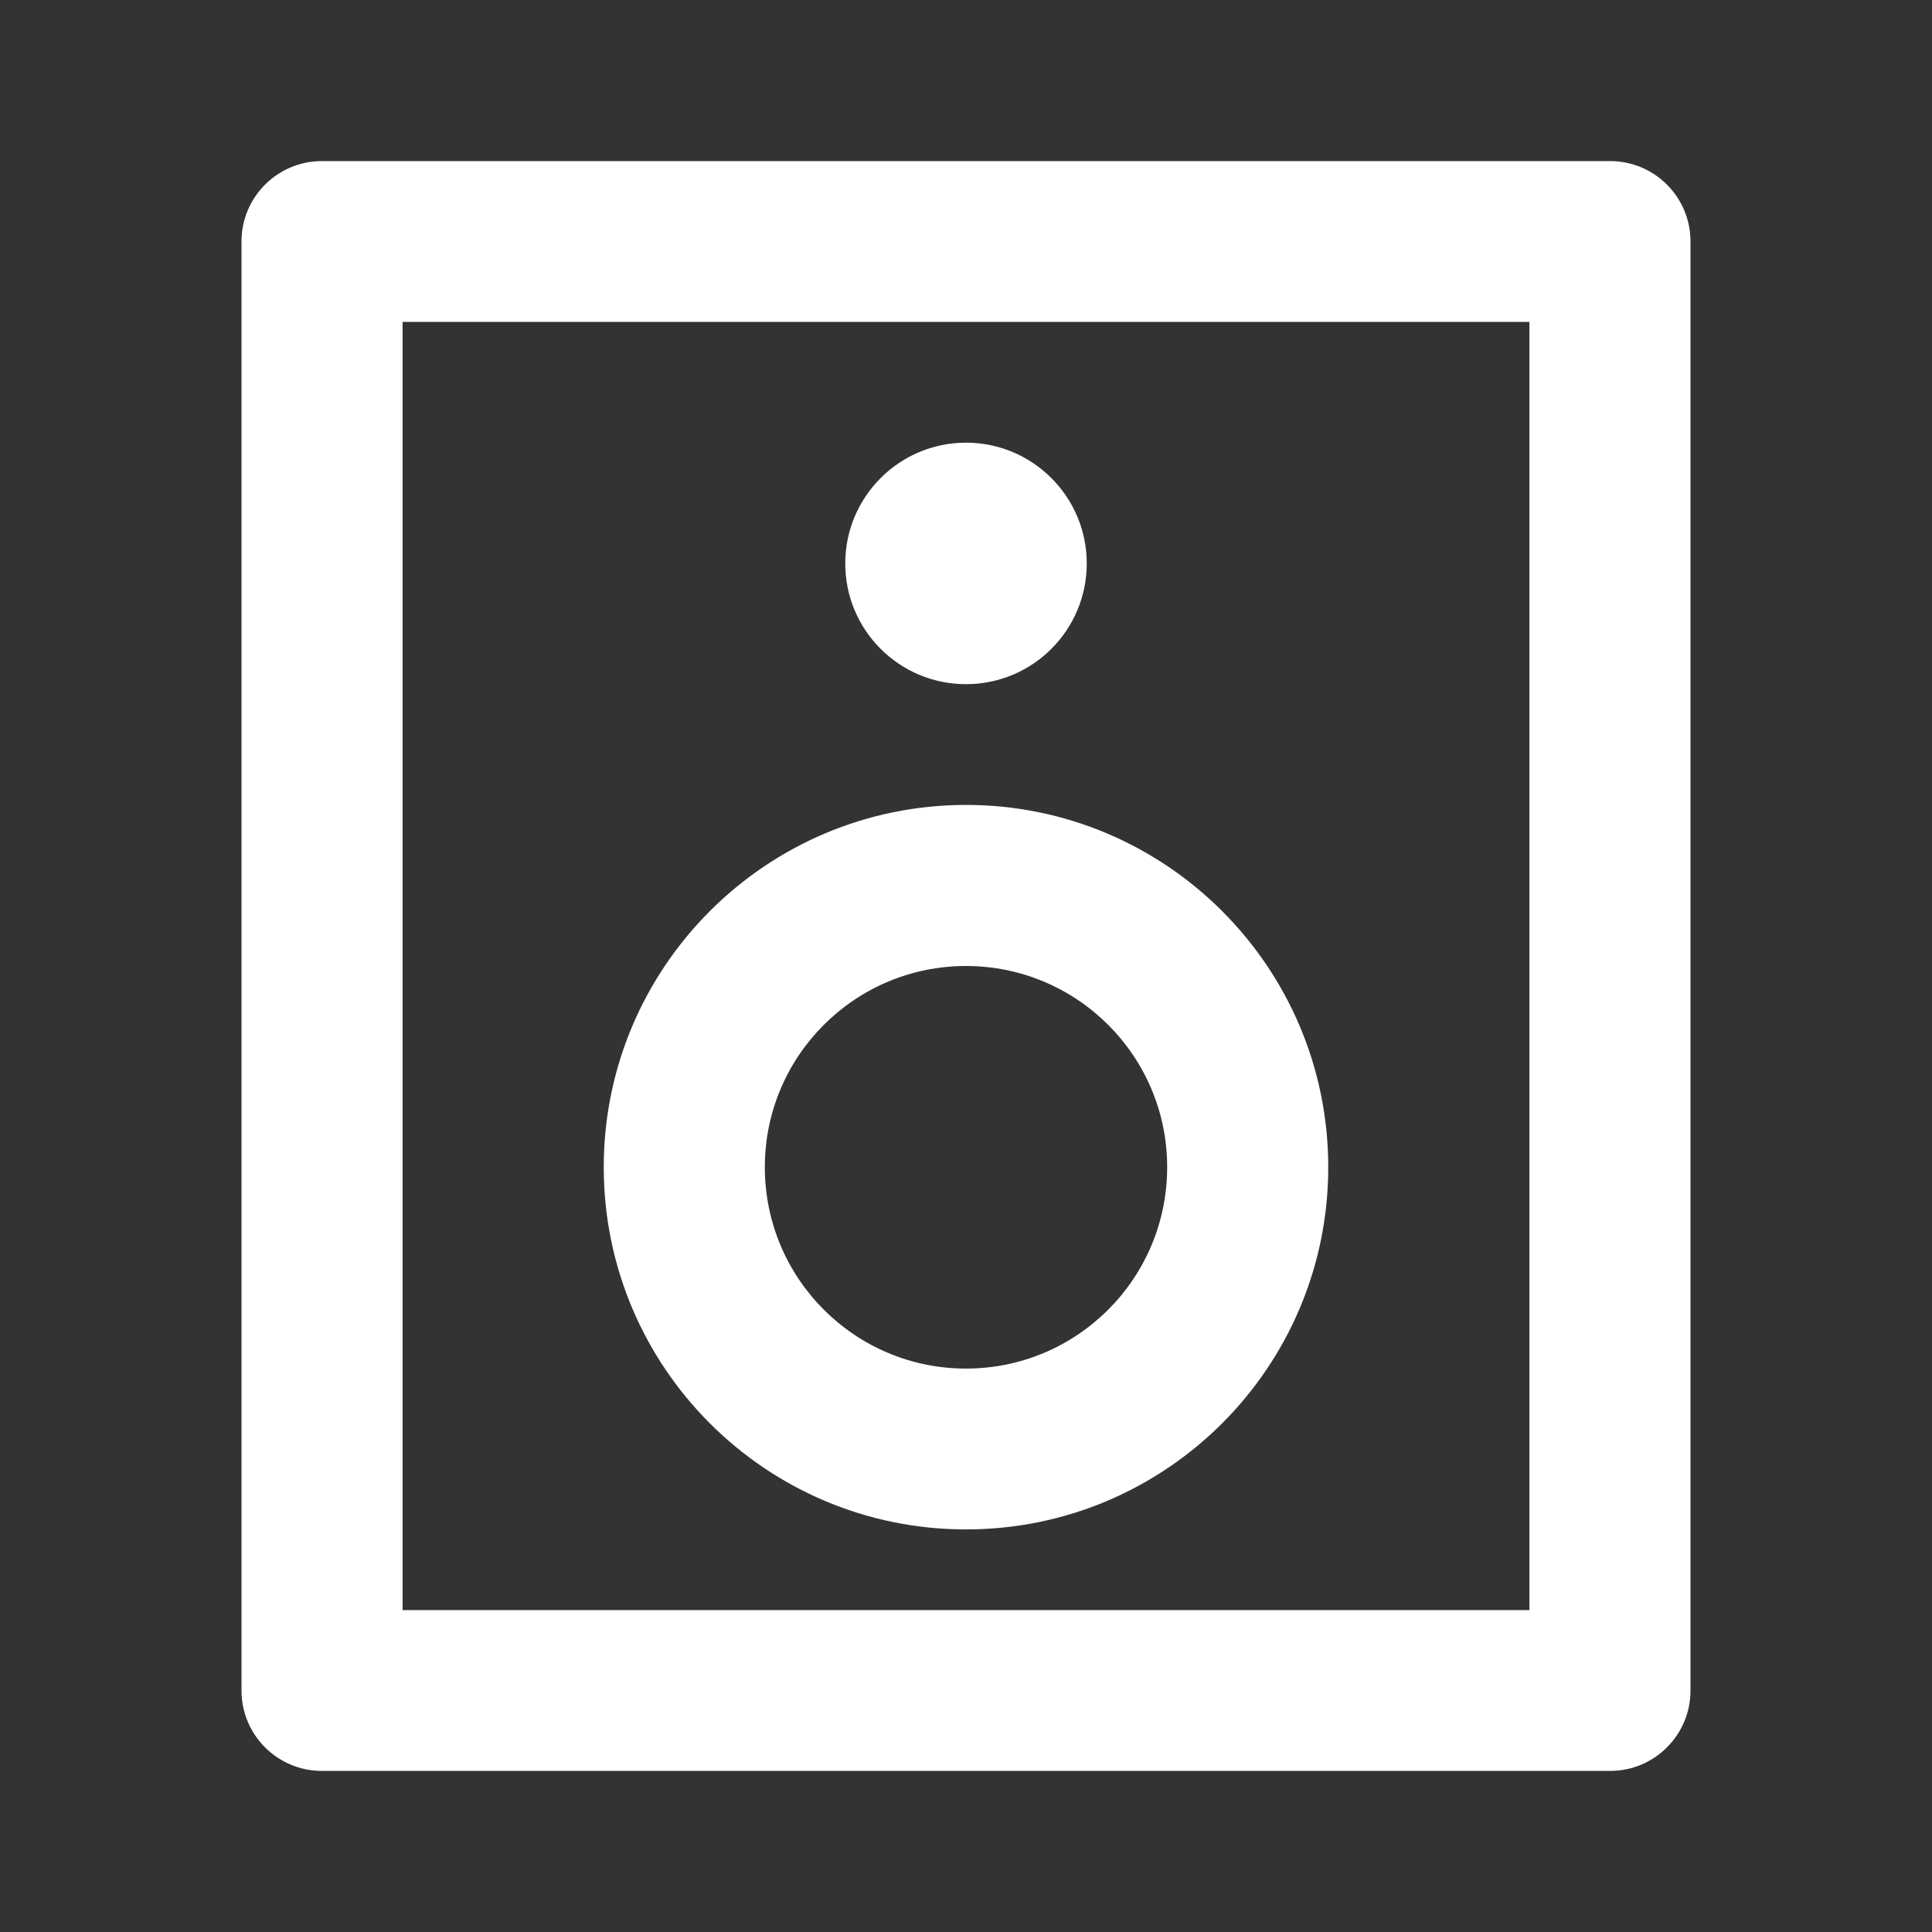<?xml version="1.0" encoding="UTF-8"?>
<svg xmlns="http://www.w3.org/2000/svg" xmlns:xlink="http://www.w3.org/1999/xlink" width="32" height="32" viewBox="0 0 32 32" version="1.1">
<rect x="0" y="0" width="32" height="32" fill="#333333" stroke="none"/>
<g id="surface1">
<path style=" stroke:none;fill-rule:nonzero;fill:rgb(100%,100%,100%);fill-opacity:1;" d="M 6.668 5.332 L 6.668 26.668 L 25.332 26.668 L 25.332 5.332 Z M 5.332 2.668 L 26.668 2.668 C 27.402 2.668 28 3.262 28 4 L 28 28 C 28 28.738 27.402 29.332 26.668 29.332 L 5.332 29.332 C 4.598 29.332 4 28.738 4 28 L 4 4 C 4 3.262 4.598 2.668 5.332 2.668 Z M 16 22.668 C 17.84 22.668 19.332 21.176 19.332 19.332 C 19.332 17.492 17.84 16 16 16 C 14.16 16 12.668 17.492 12.668 19.332 C 12.668 21.176 14.16 22.668 16 22.668 Z M 16 25.332 C 12.688 25.332 10 22.648 10 19.332 C 10 16.02 12.688 13.332 16 13.332 C 19.312 13.332 22 16.02 22 19.332 C 22 22.648 19.312 25.332 16 25.332 Z M 16 11.332 C 14.895 11.332 14 10.438 14 9.332 C 14 8.23 14.895 7.332 16 7.332 C 17.105 7.332 18 8.23 18 9.332 C 18 10.438 17.105 11.332 16 11.332 Z M 16 11.332 "/>
</g>
</svg>
